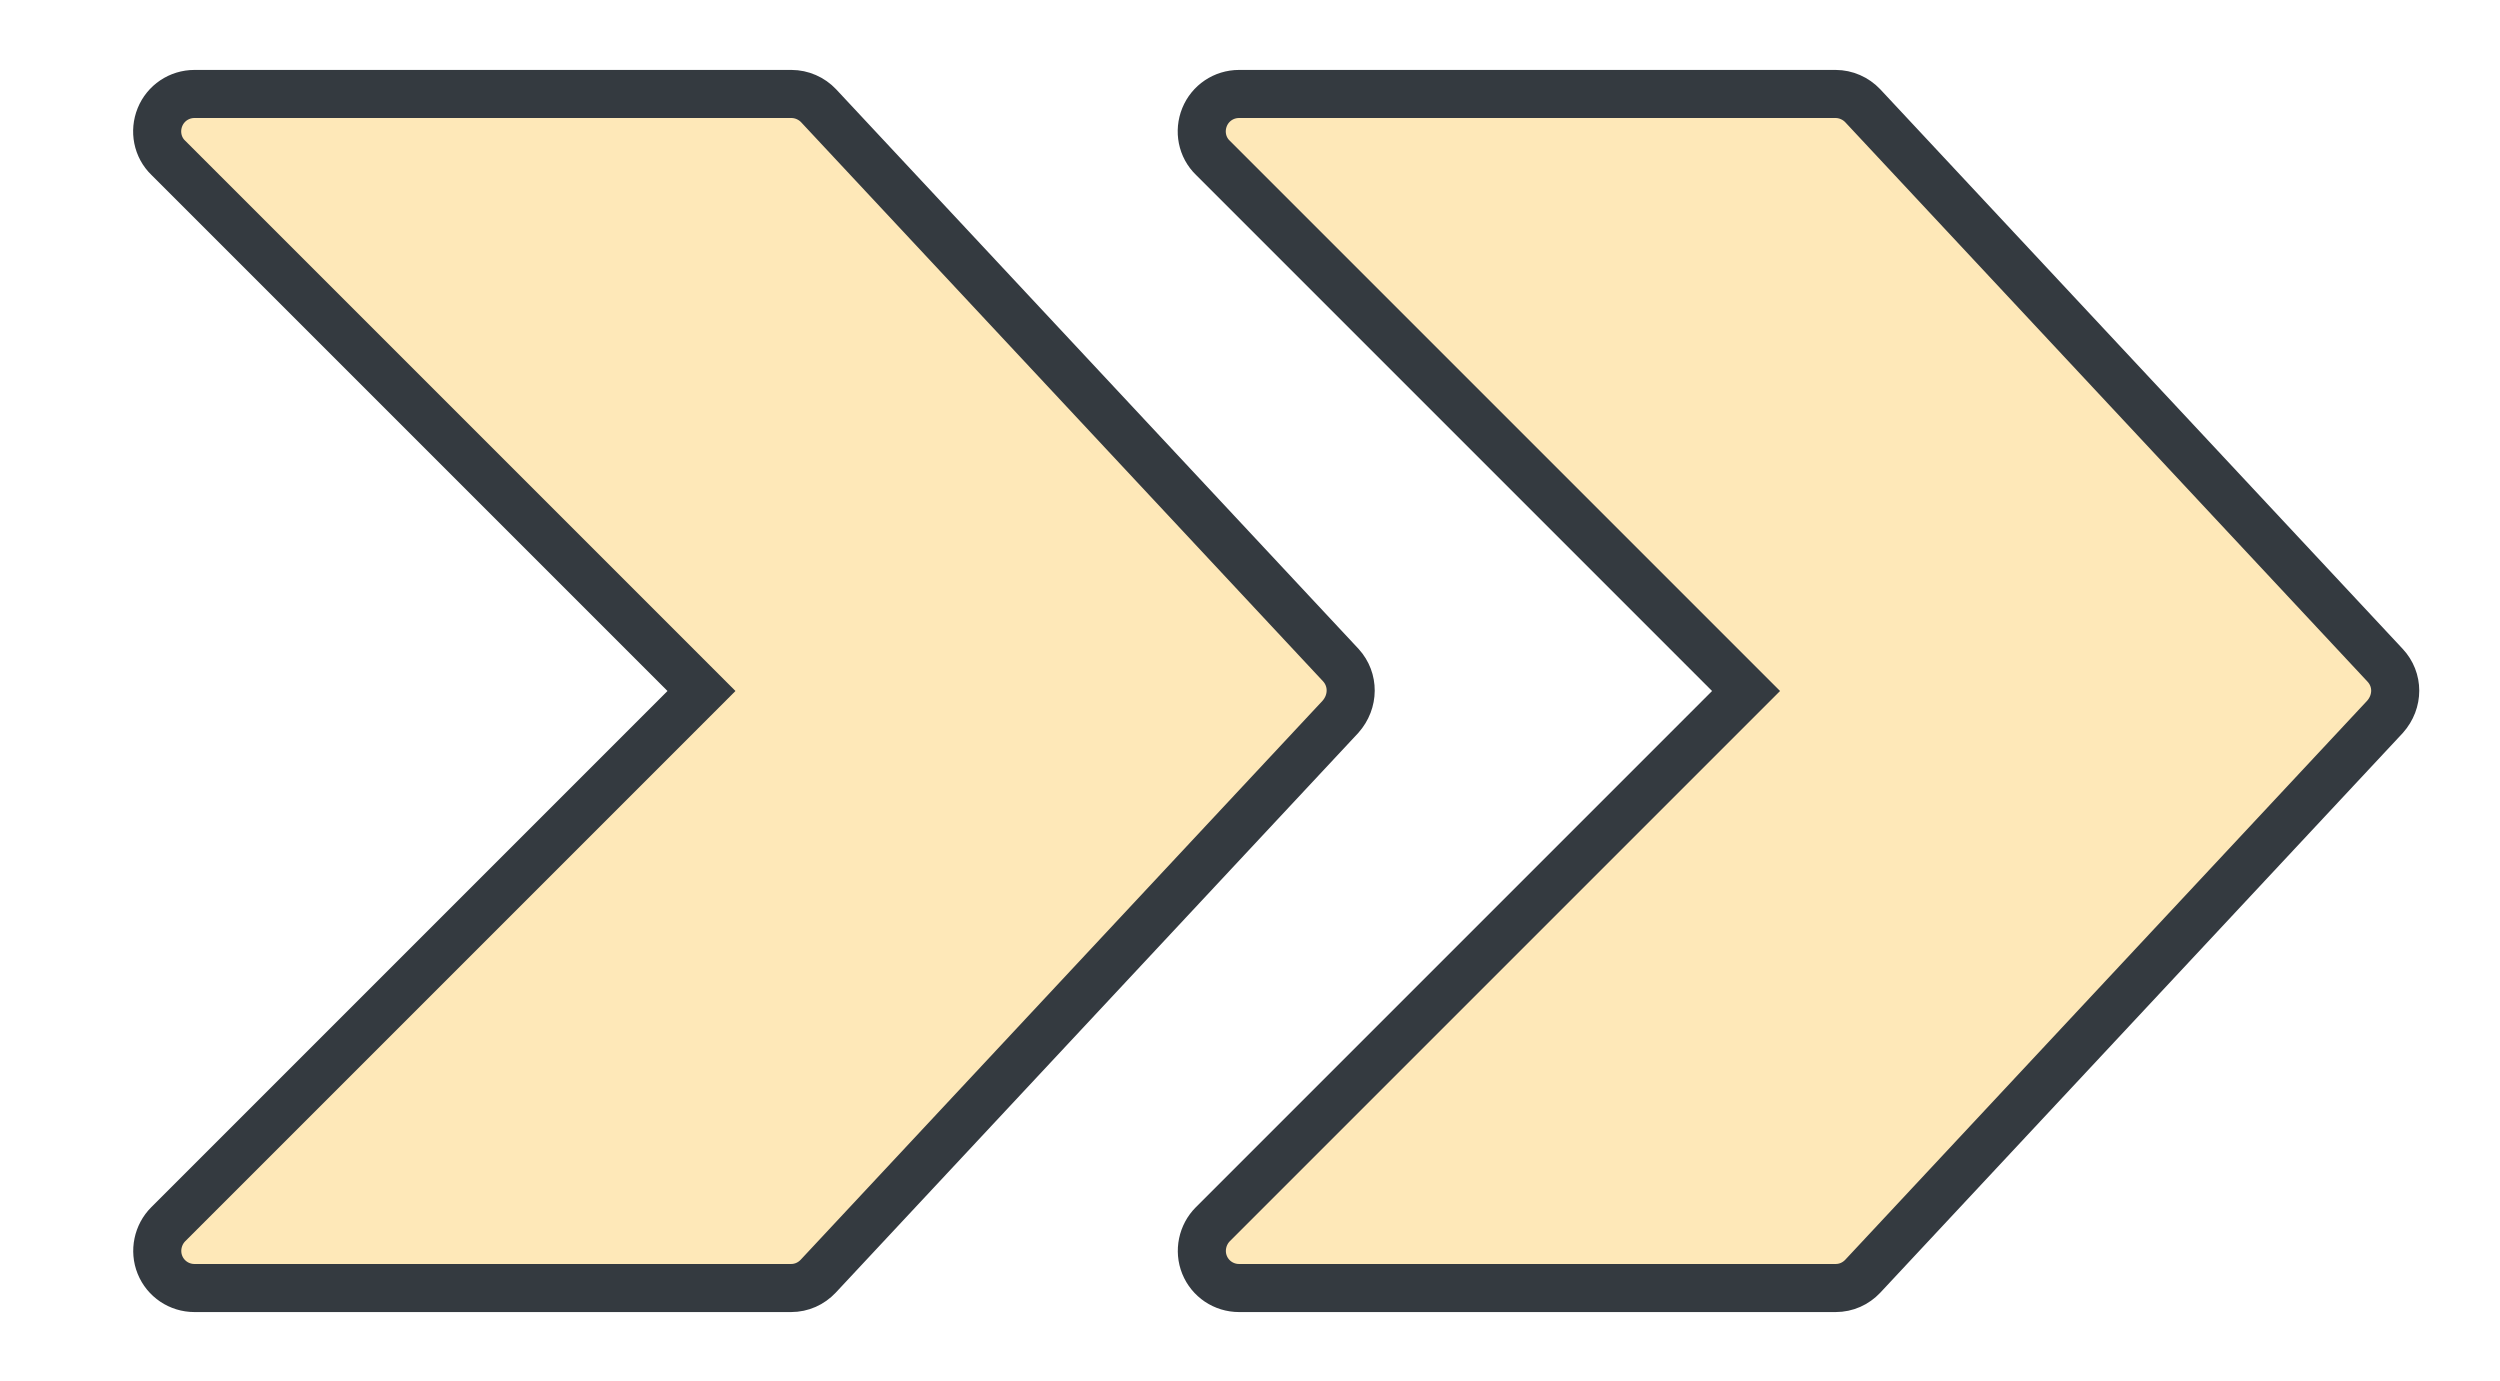 <?xml version="1.0" encoding="utf-8"?>
<!-- Generator: Adobe Illustrator 24.1.1, SVG Export Plug-In . SVG Version: 6.00 Build 0)  -->
<svg version="1.1" id="Layer_1" xmlns="http://www.w3.org/2000/svg" xmlns:xlink="http://www.w3.org/1999/xlink" x="0px" y="0px"
	 viewBox="0 0 572 316" style="enable-background:new 0 0 572 316;" xml:space="preserve">
<style type="text/css">
	.st0{fill:#FEE8B8;stroke:#343A40;stroke-width:11;stroke-miterlimit:10;}
</style>
<g>
	<g>
		<g>
			<path class="st0" d="M545.7,152.2l-119.5-128c-1.6-1.7-3.9-2.7-6.2-2.7H283.5c-3.5,0-6.6,2.1-7.9,5.3c-1.3,3.2-0.6,6.9,1.9,9.3
				l122,122l-122,122c-2.4,2.4-3.2,6.1-1.9,9.3c1.3,3.2,4.4,5.3,7.9,5.3H420c2.4,0,4.6-1,6.2-2.7l119.5-128
				C548.8,160.5,548.8,155.5,545.7,152.2z"/>
			<path class="st0" d="M306.8,152.2l-119.5-128c-1.6-1.7-3.9-2.7-6.2-2.7H44.5c-3.5,0-6.6,2.1-7.9,5.3c-1.3,3.2-0.6,6.9,1.9,9.3
				l122,122l-122,122c-2.4,2.4-3.2,6.1-1.9,9.3c1.3,3.2,4.4,5.3,7.9,5.3h136.5c2.4,0,4.6-1,6.2-2.7l119.5-128
				C309.8,160.5,309.8,155.5,306.8,152.2z"/>
		</g>
	</g>
</g>
</svg>
